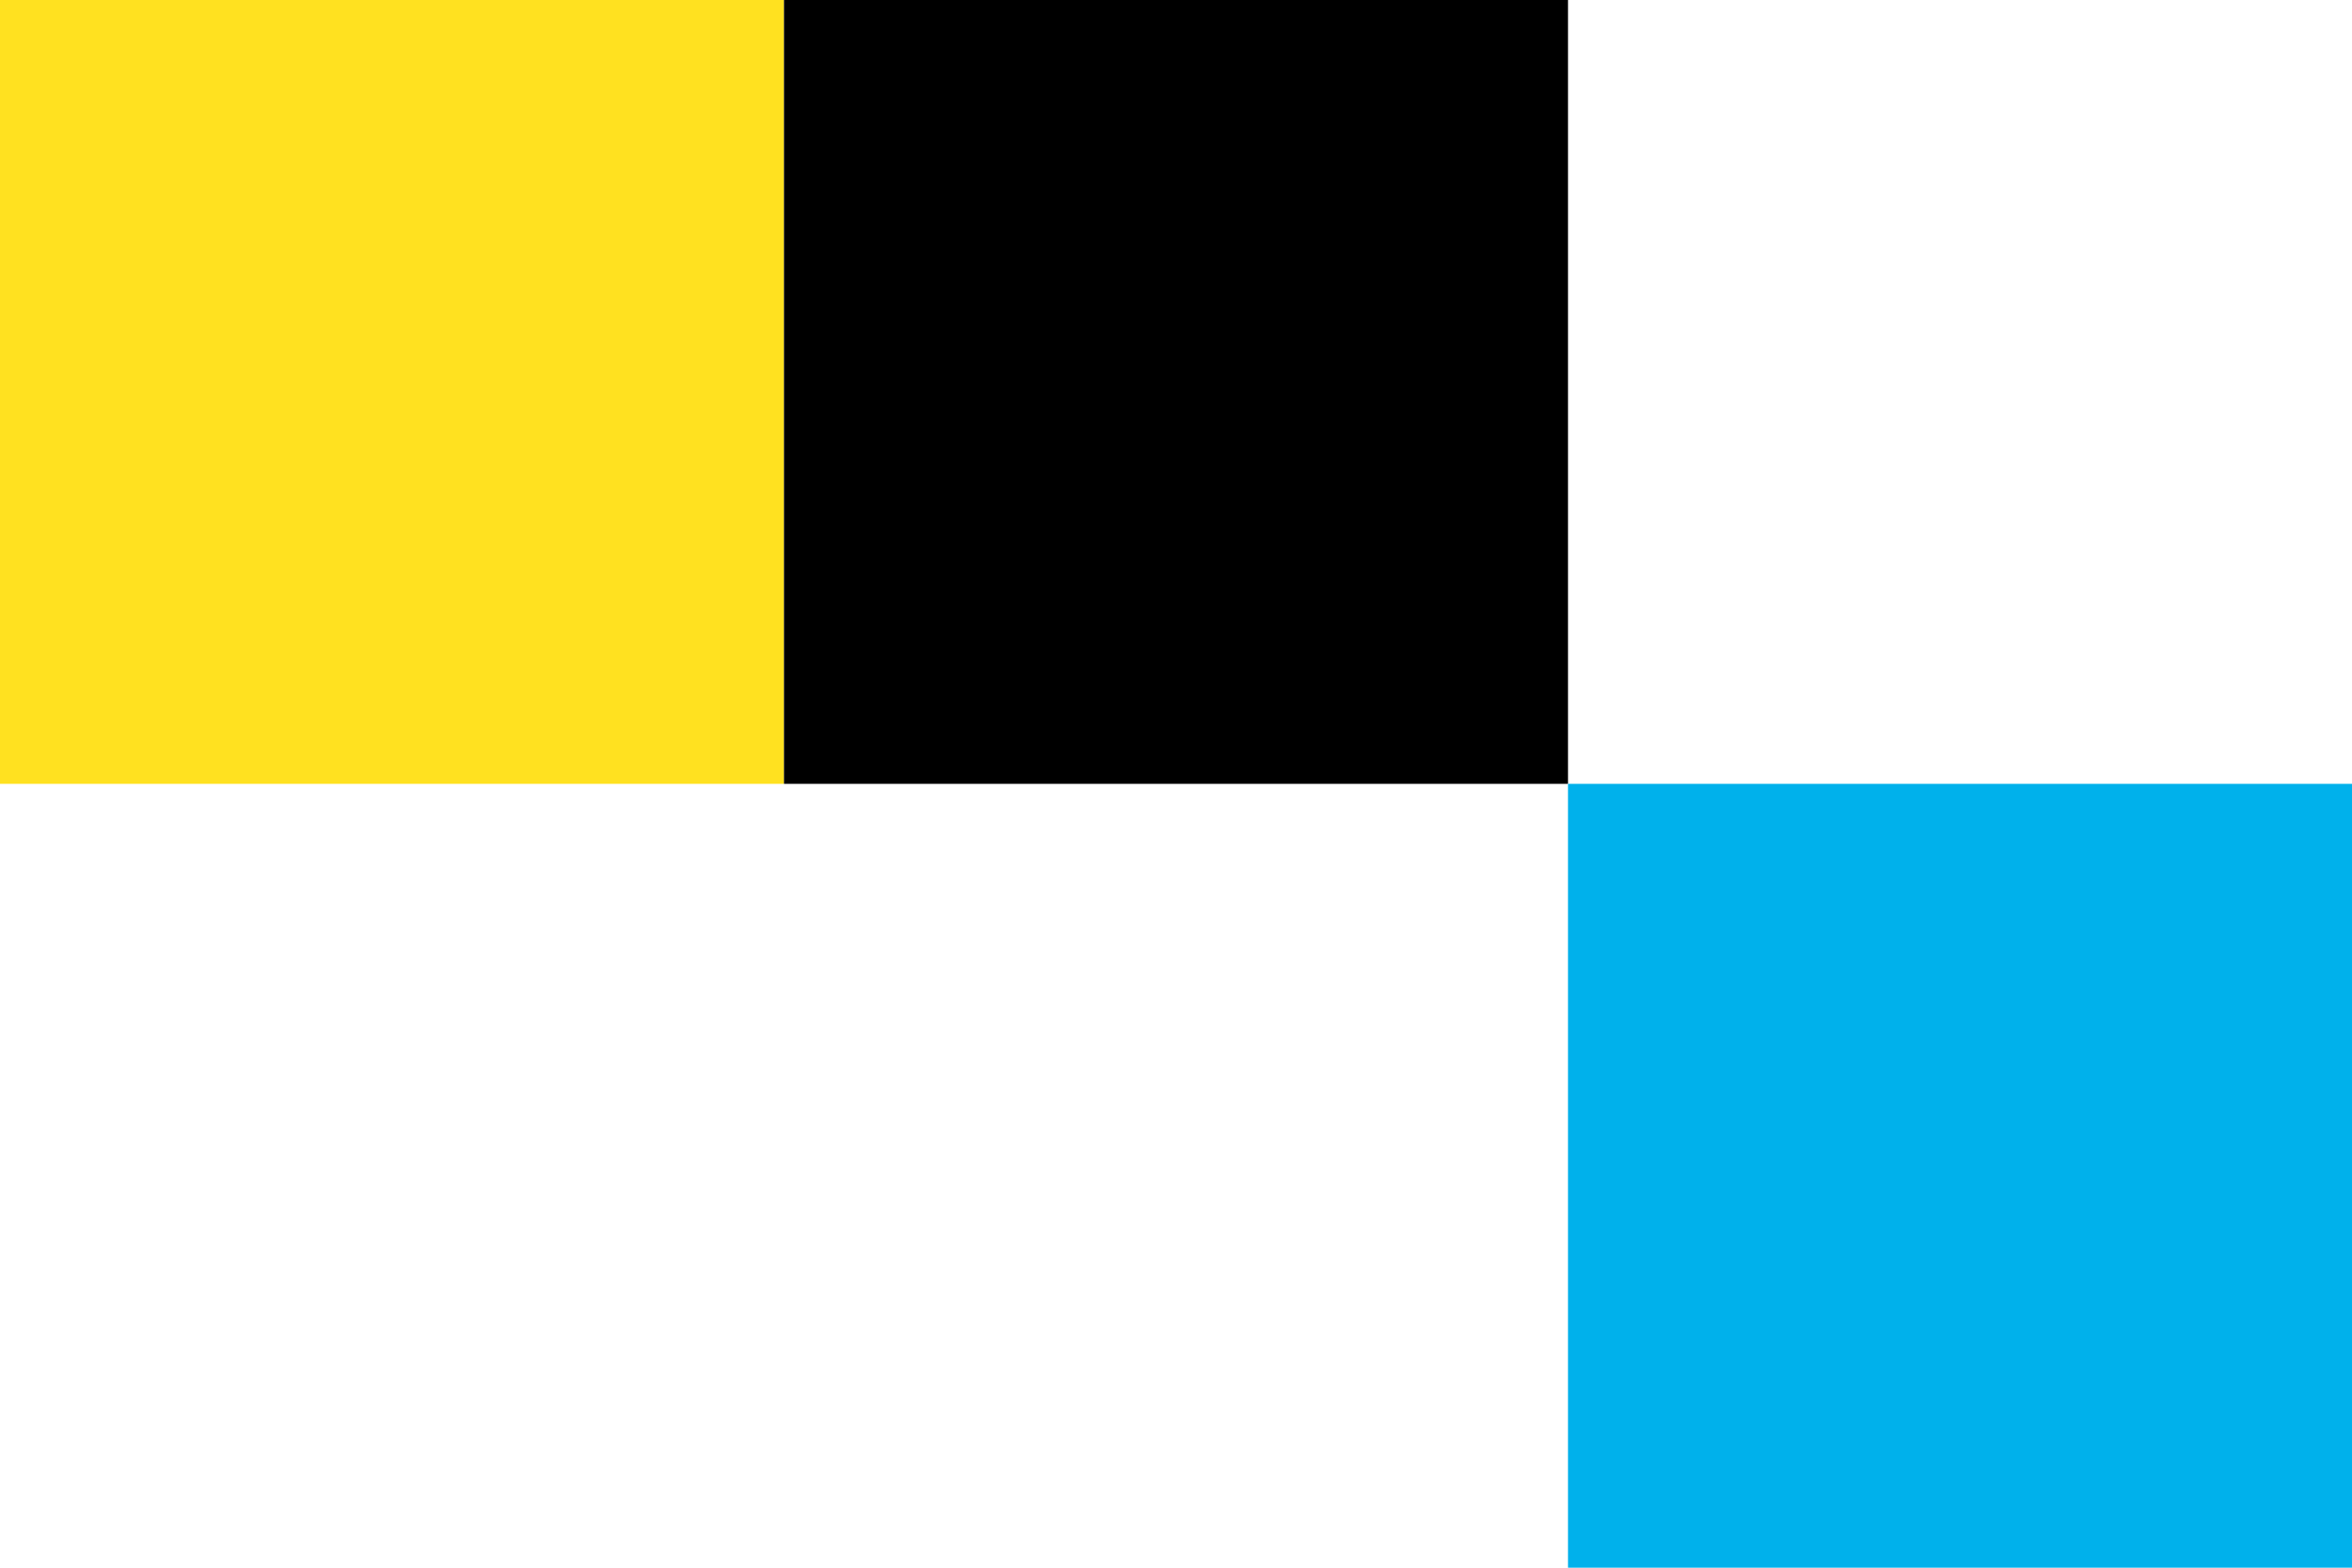 <svg width="120" height="80" viewBox="0 0 120 80" fill="none" xmlns="http://www.w3.org/2000/svg">
<path d="M40 0L0 8.74228e-07L8.74228e-07 40L40 40L40 0Z" fill="#FFE120"/>
<path d="M80 0L40 8.74228e-07L40 40L80 40L80 0Z" fill="black"/>
<path d="M120 40L80 40L80 80L120 80L120 40Z" fill="#00B1EB"/>
</svg>
